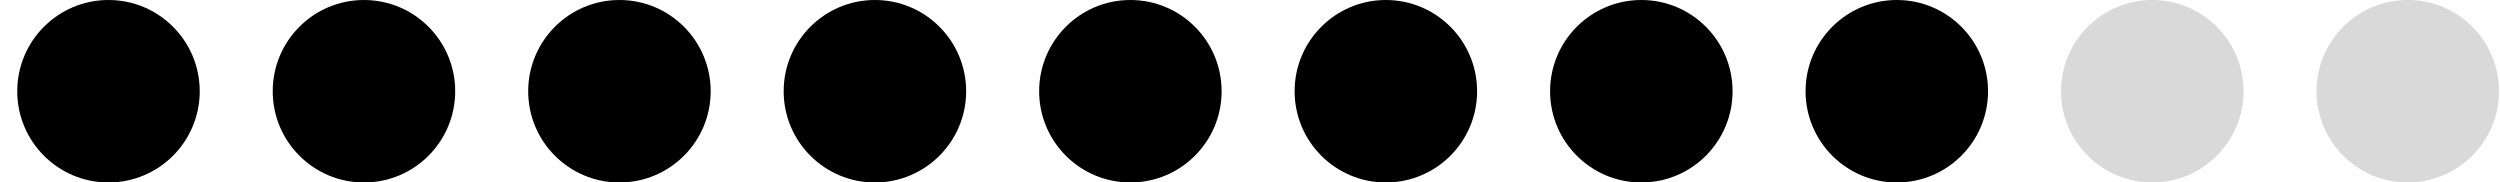 <svg width="137" height="10" viewBox="0 0 137 10" fill="none" xmlns="http://www.w3.org/2000/svg">
<circle cx="5.945" cy="5" r="5" fill="black"/>
<circle cx="19.945" cy="5" r="5" fill="black"/>
<circle cx="33.945" cy="5" r="5" fill="black"/>
<circle cx="47.945" cy="5" r="5" fill="black"/>
<circle cx="61.945" cy="5" r="5" fill="black"/>
<circle cx="75.945" cy="5" r="5" fill="black"/>
<circle cx="89.945" cy="5" r="5" fill="black"/>
<circle cx="103.945" cy="5" r="5" fill="black"/>
<circle cx="117.945" cy="5" r="5" fill="#D9D9D9"/>
<circle cx="131.945" cy="5" r="5" fill="#D9D9D9"/>
</svg>
